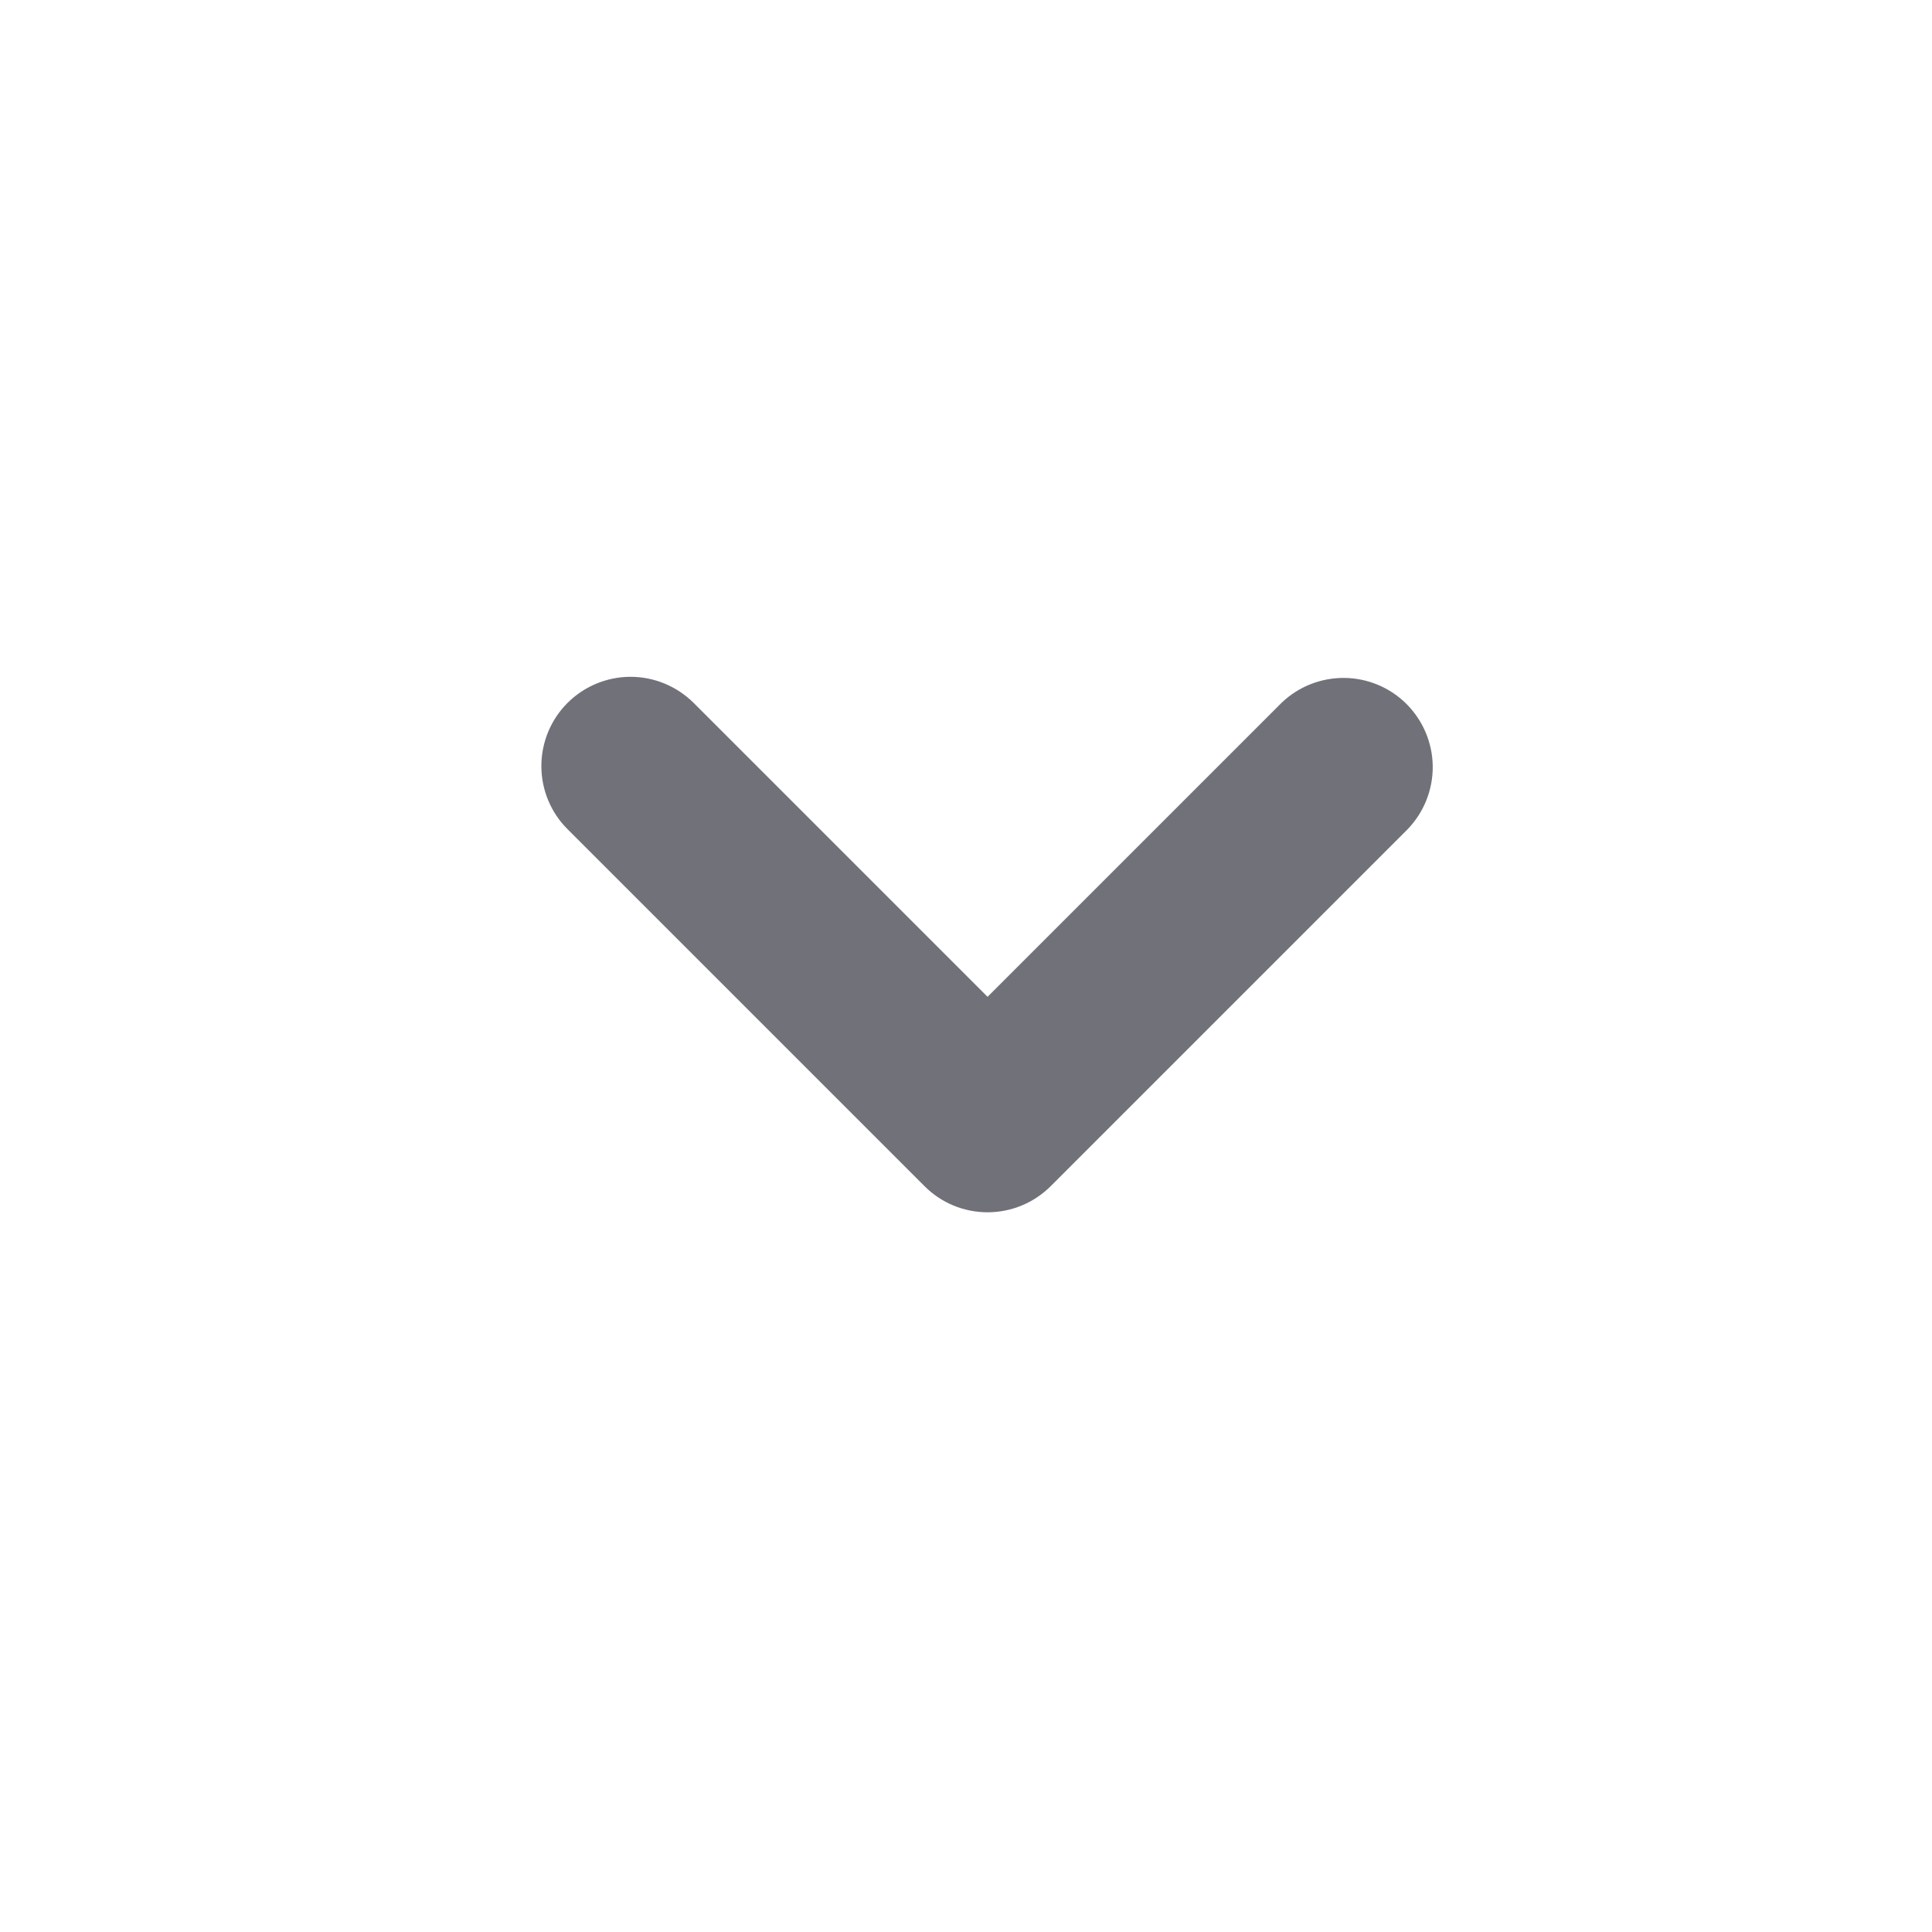 <svg width="19" height="19" viewBox="0 0 19 19" fill="none" xmlns="http://www.w3.org/2000/svg">
<path fill-rule="evenodd" clip-rule="evenodd" d="M5.581 6.913C5.745 6.749 5.969 6.656 6.201 6.656C6.434 6.656 6.657 6.749 6.822 6.913L9.712 9.803L12.602 6.913C12.768 6.753 12.99 6.665 13.22 6.667C13.45 6.669 13.67 6.761 13.833 6.924C13.995 7.087 14.088 7.307 14.09 7.537C14.092 7.767 14.003 7.989 13.844 8.154L10.333 11.665C10.168 11.83 9.945 11.922 9.712 11.922C9.479 11.922 9.256 11.83 9.092 11.665L5.581 8.154C5.416 7.99 5.324 7.766 5.324 7.534C5.324 7.301 5.416 7.078 5.581 6.913Z" fill="#71717A"/>
</svg>
